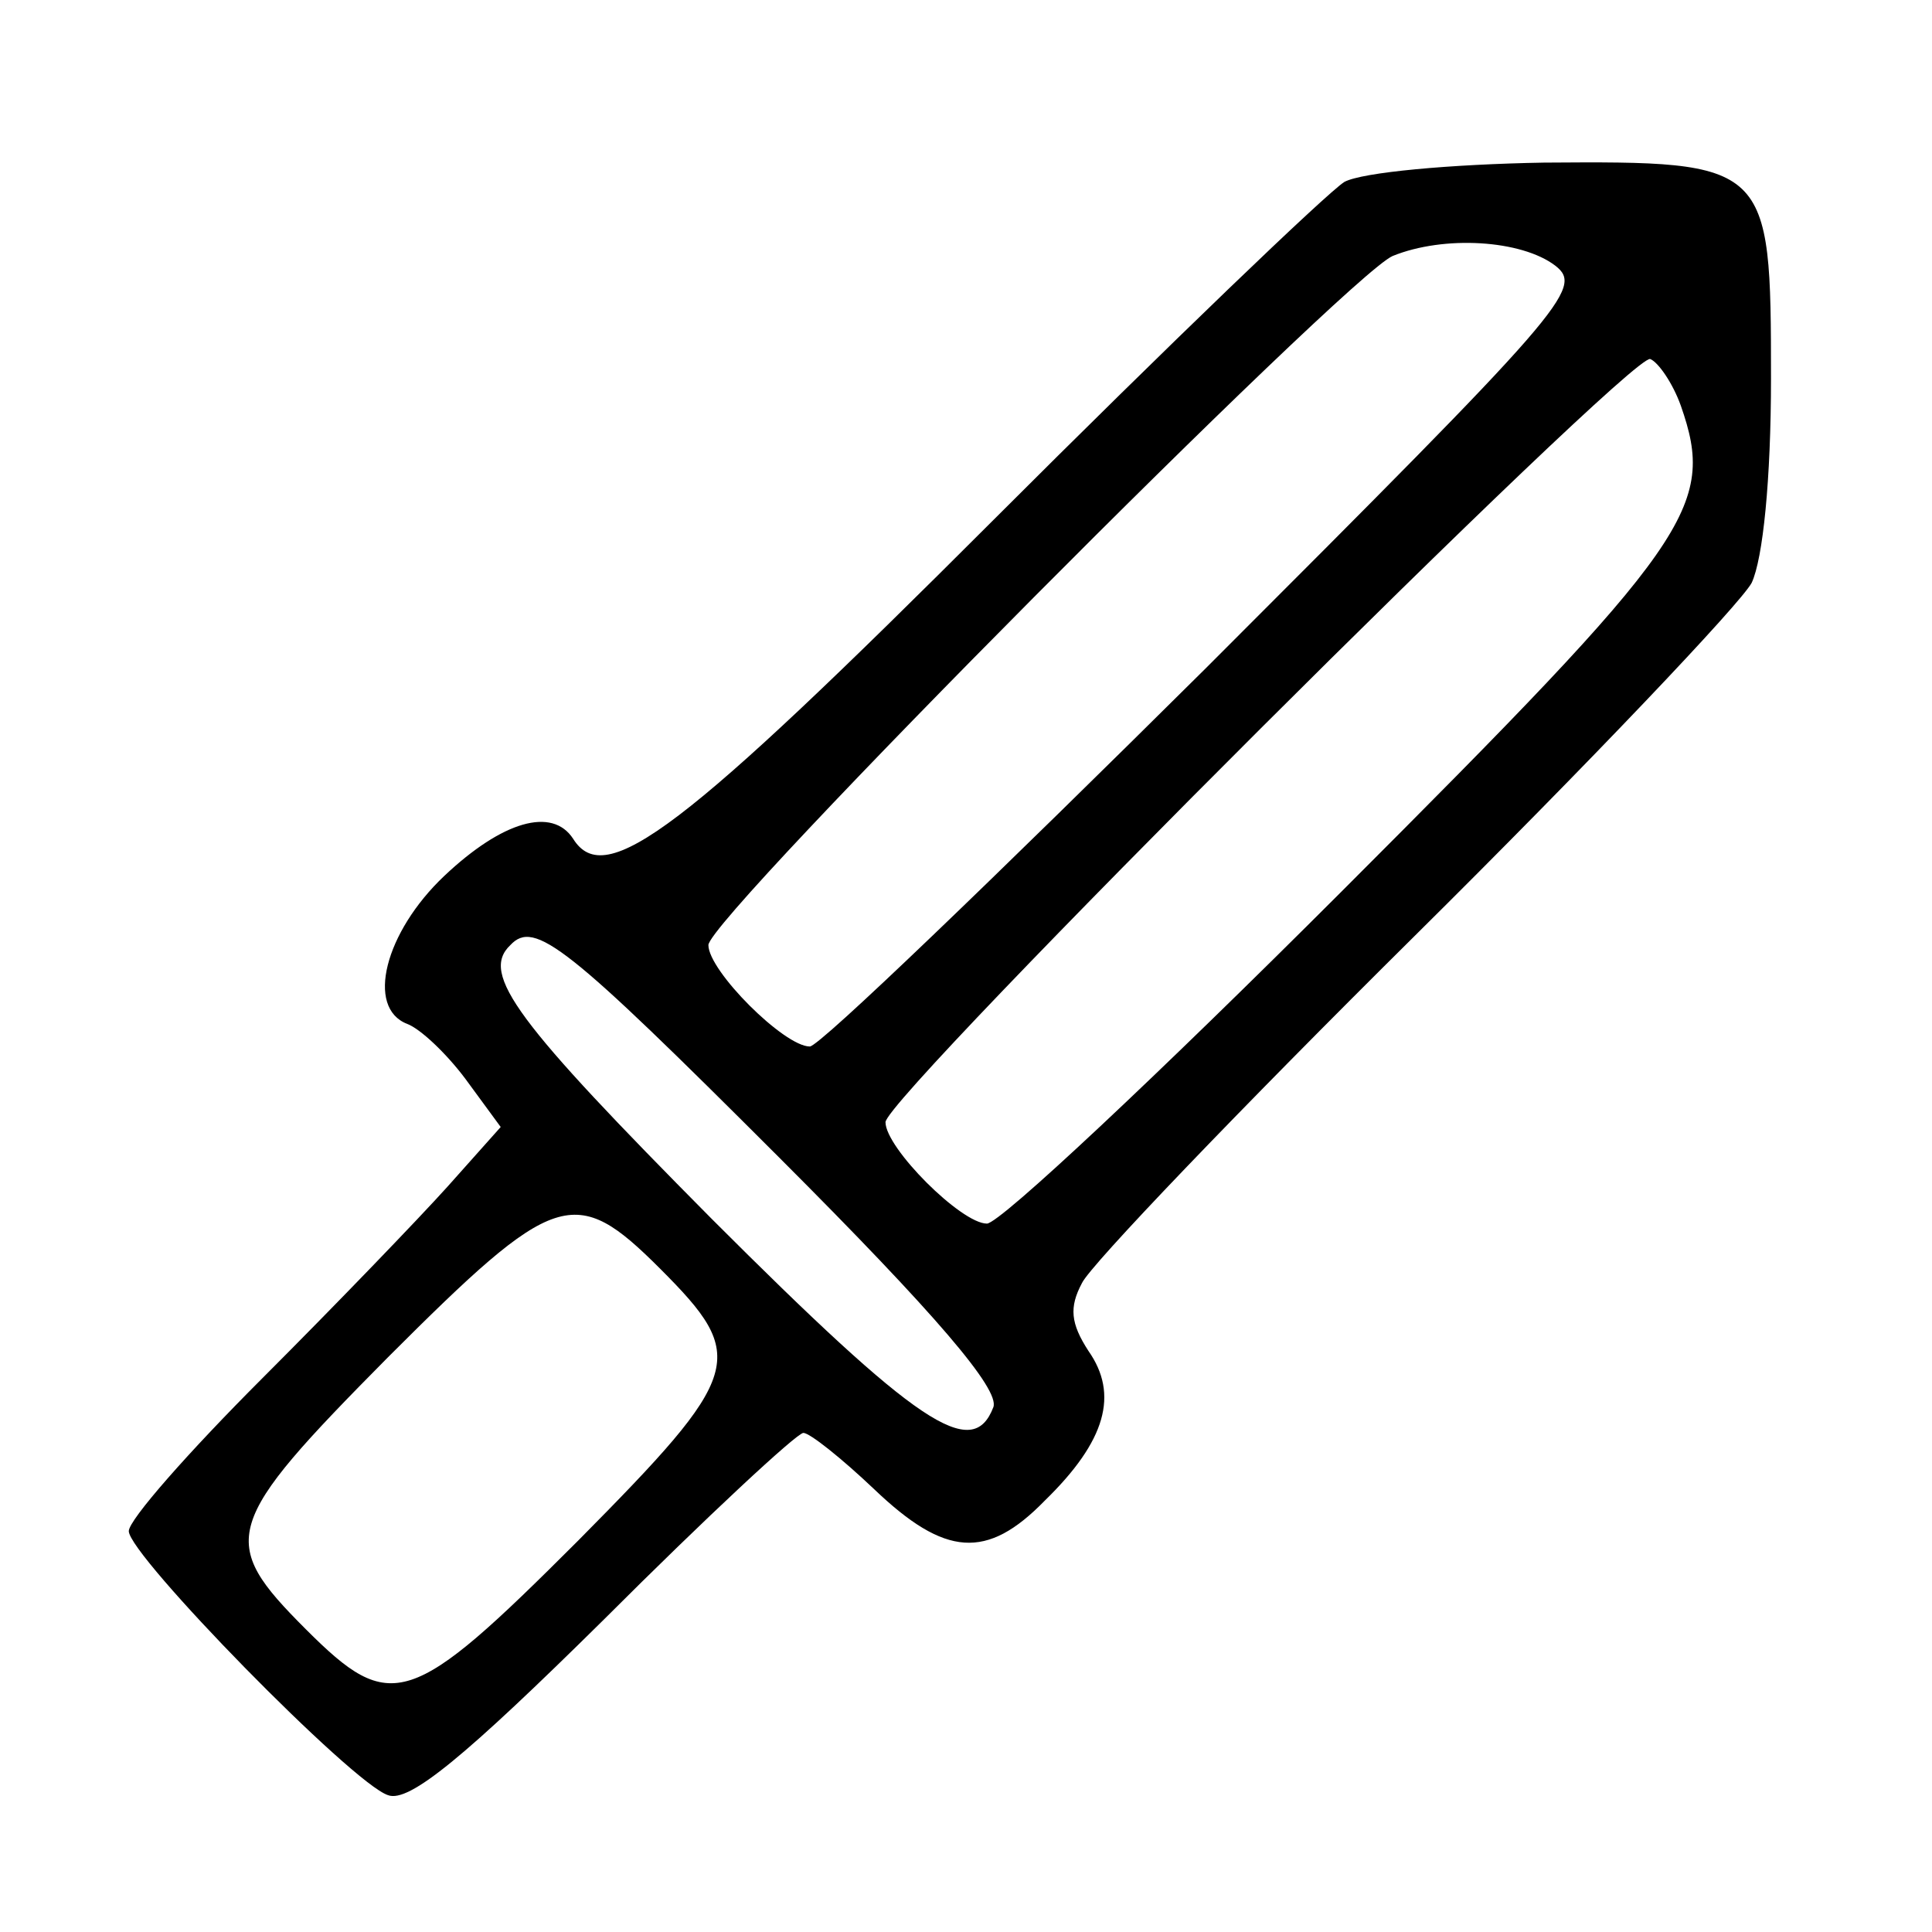 <svg version="1.0" xmlns="http://www.w3.org/2000/svg" width="160" height="160" viewBox="0 0 120 120"><path d="M83.5 11.3c-1.1.7-10.9 10.1-21.8 21-19.3 19.3-24.1 23-26.1 19.8-1.3-2-4.4-1.1-8 2.3-3.7 3.5-4.9 8.2-2.3 9.2.8.3 2.4 1.8 3.6 3.4l2.2 3-3.3 3.7c-1.8 2-7 7.4-11.5 11.9-4.6 4.6-8.3 8.8-8.3 9.5 0 1.5 13.9 15.7 16.1 16.4 1.3.5 4.8-2.4 13.4-10.9 6.4-6.4 12-11.6 12.4-11.6.4 0 2.4 1.6 4.4 3.5 4.4 4.2 7 4.4 10.6.7 3.8-3.7 4.6-6.6 2.7-9.3-1.1-1.7-1.2-2.7-.4-4.2.5-1.1 9.8-10.8 20.7-21.6 10.8-10.7 20.2-20.6 20.9-21.9.7-1.5 1.2-6.4 1.2-12.7 0-13.4-.1-13.5-14.1-13.4-5.8.1-11.3.6-12.4 1.2zm13.1 5.2c1.8 1.4.6 2.7-21.7 25-13 12.9-24 23.5-24.6 23.5-1.6 0-6.3-4.7-6.3-6.3 0-1.7 39.7-41.6 42.5-42.8 3.2-1.3 8-1 10.1.6zm7.8 8.7c2.2 6.3.7 8.4-21.1 30.2C72 66.7 62.1 76 61.3 76c-1.6 0-6.3-4.7-6.3-6.3 0-1.6 46.3-47.8 47.5-47.4.5.2 1.4 1.5 1.9 2.9zm-56 46.7c9.8 9.8 13.7 14.4 13.3 15.5-1.3 3.4-4.7 1.1-17.5-11.7-12.1-12.2-14.4-15.2-12.5-17 1.5-1.6 3.5 0 16.7 13.2zM41 78.8c5.5 5.5 5.2 6.5-5.1 16.9-10.4 10.4-11.6 10.8-16.9 5.5-5.5-5.5-5.2-6.5 5.1-16.9C34.5 73.9 35.7 73.5 41 78.8z"/></svg>
